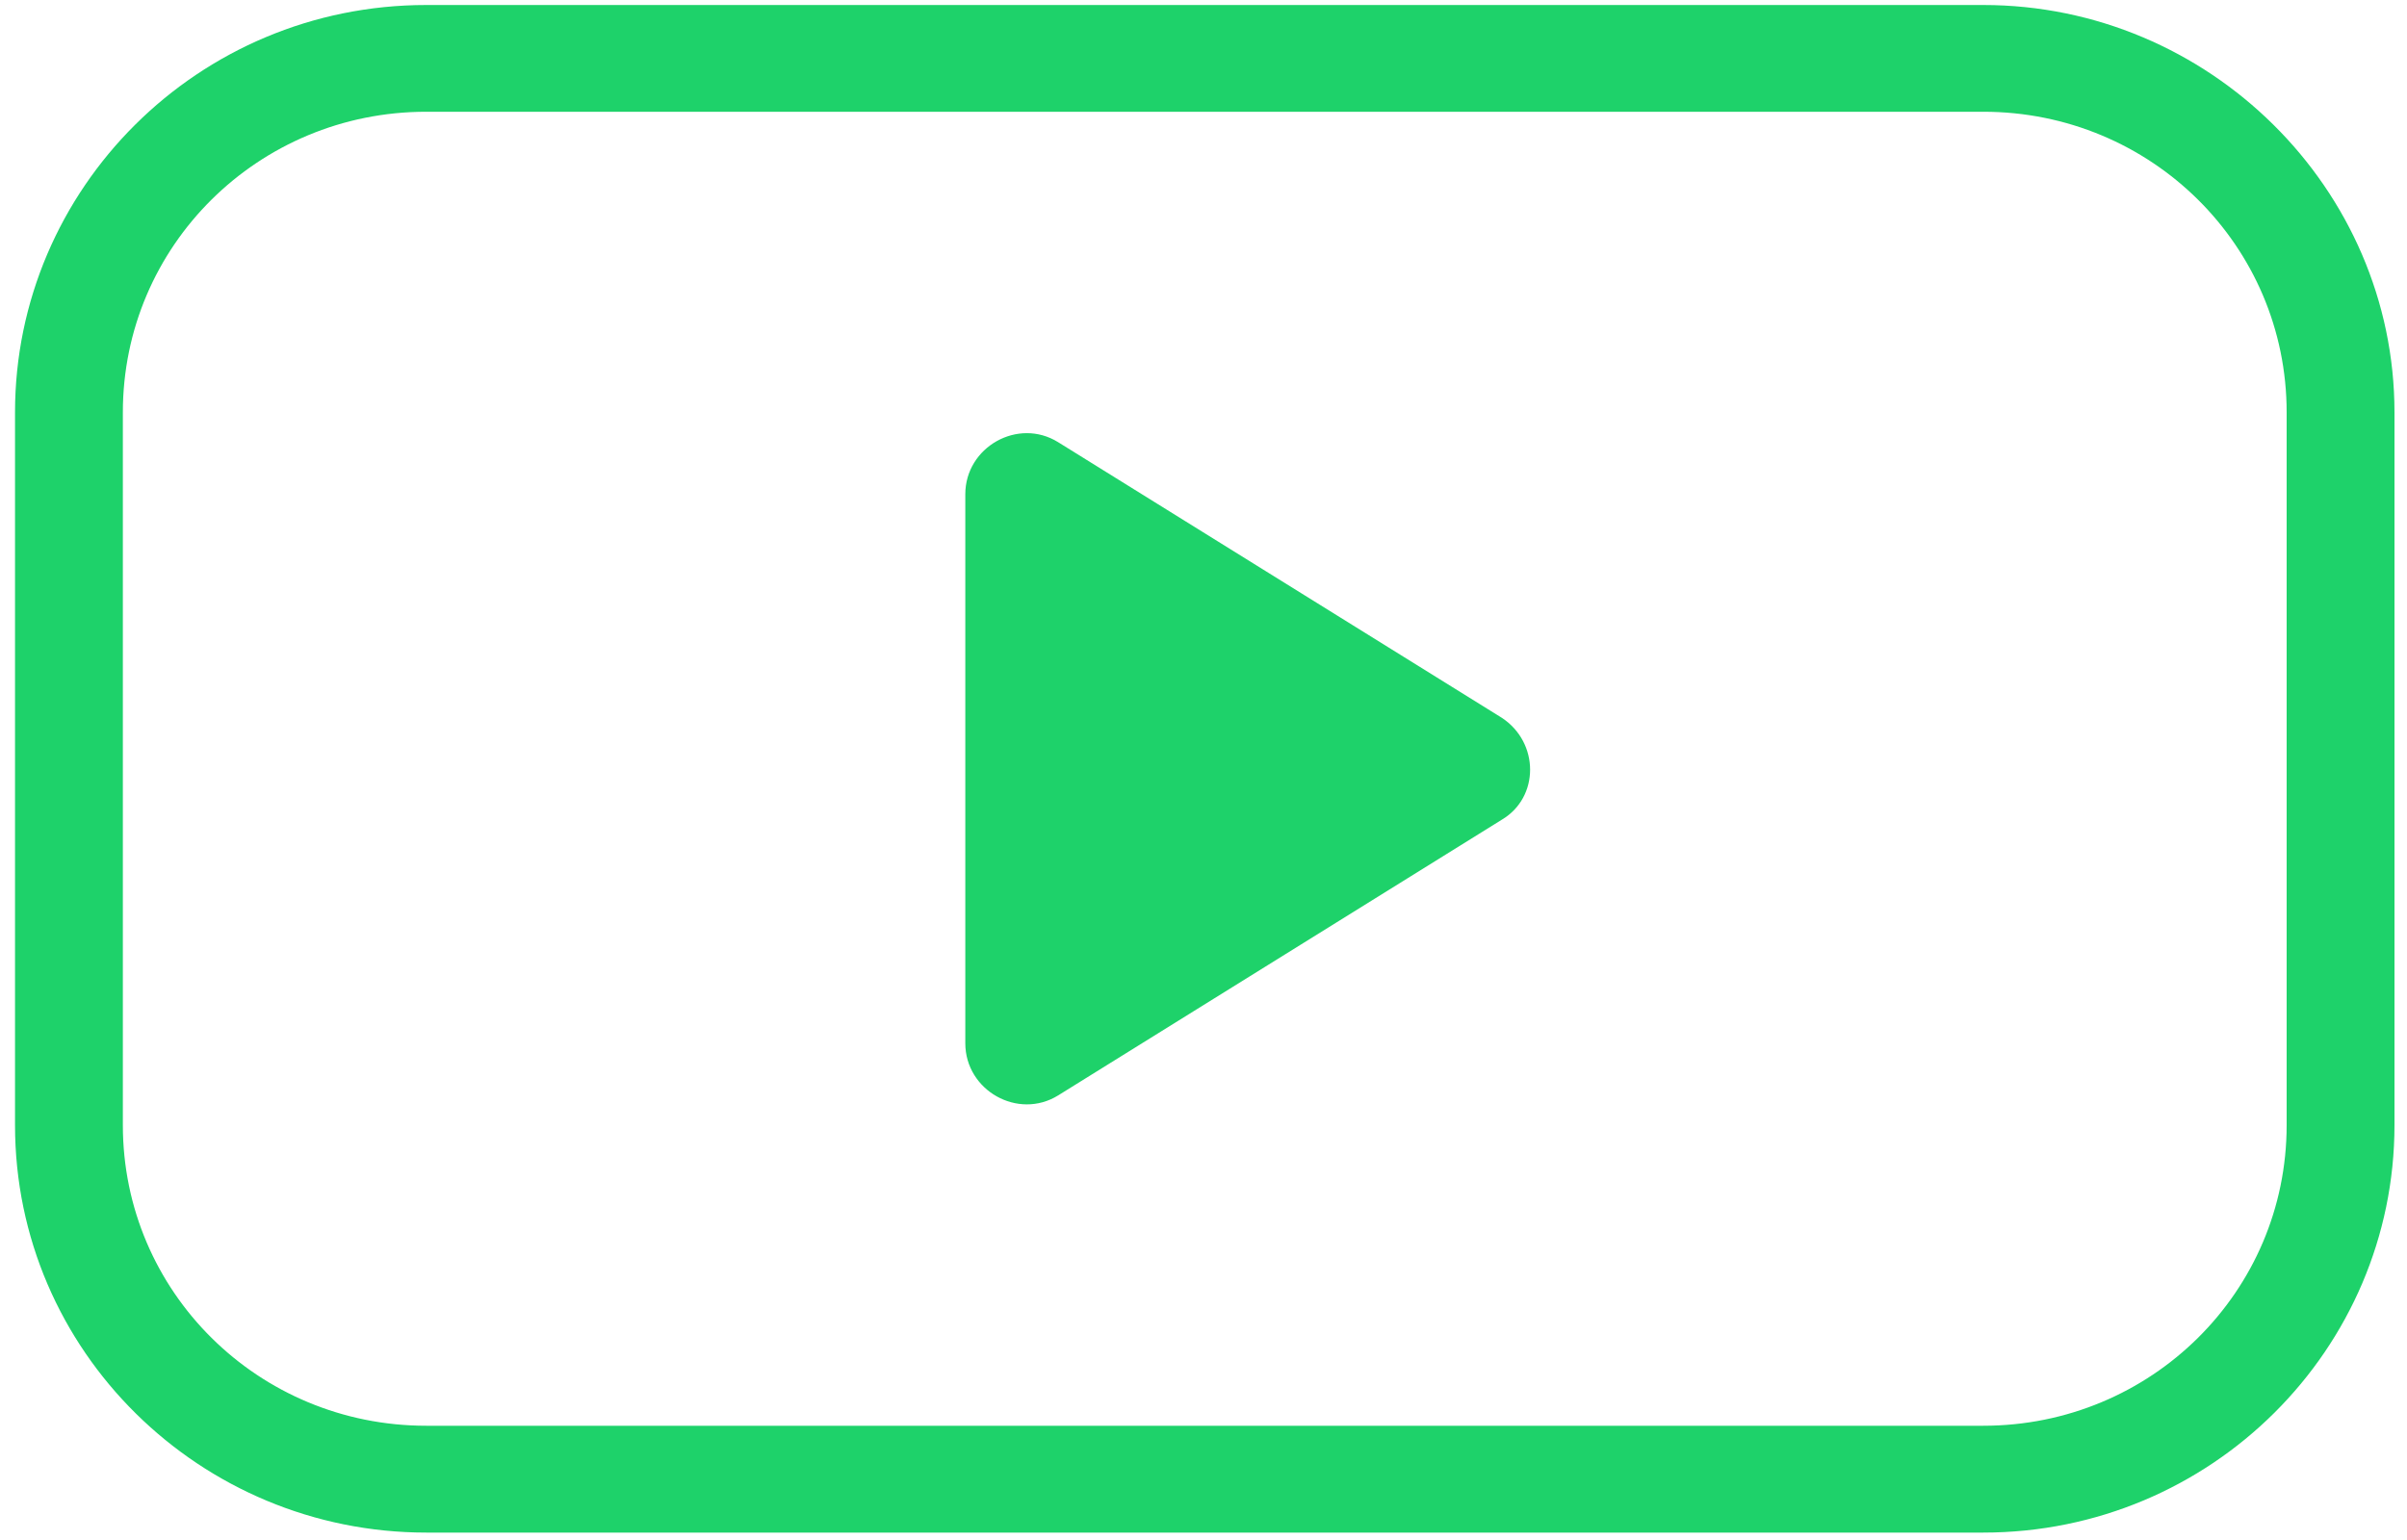 <?xml version="1.0" encoding="UTF-8"?>
<svg width="25px" height="16px" viewBox="0 0 25 16" version="1.1" xmlns="http://www.w3.org/2000/svg" xmlns:xlink="http://www.w3.org/1999/xlink">
    <!-- Generator: Sketch 46.2 (44496) - http://www.bohemiancoding.com/sketch -->
    <title>noun_1018032_cc</title>
    <desc>Created with Sketch.</desc>
    <defs></defs>
    <g id="Page-2" stroke="none" stroke-width="1" fill="none" fill-rule="evenodd">
        <g id="Desktop-Copy-8" transform="translate(-449, -442)" fill-rule="nonzero" fill="#1ED26A">
            <g id="Group-5" transform="translate(425, 427)">
                <g id="Group-4" transform="translate(24, 14)">
                    <g id="noun_1018032_cc" transform="translate(0, 1)">
                        <g id="Group">
                            <path d="M20.599,0.052 L4.427,0.052 C2.057,0.052 0.156,1.961 0.156,4.284 L0.156,11.69 C0.156,14.039 2.083,15.923 4.427,15.923 L20.599,15.923 C22.969,15.923 24.87,14.013 24.87,11.69 L24.87,4.284 C24.87,1.961 22.943,0.052 20.599,0.052 Z M23.75,11.69 C23.75,13.419 22.344,14.813 20.599,14.813 L4.427,14.813 C2.682,14.813 1.276,13.419 1.276,11.69 L1.276,4.284 C1.276,2.555 2.682,1.161 4.427,1.161 L20.599,1.161 C22.344,1.161 23.75,2.555 23.75,4.284 L23.75,11.69 Z" id="Shape"></path>
                            <path d="M15.599,7.458 L10.99,4.594 C10.573,4.335 10.026,4.645 10.026,5.135 L10.026,10.839 C10.026,11.329 10.573,11.639 10.99,11.381 L15.599,8.516 C15.99,8.284 15.99,7.716 15.599,7.458 Z" id="Shape"></path>
                        </g>
                    </g>
                </g>
            </g>
        </g>
    </g>
</svg>